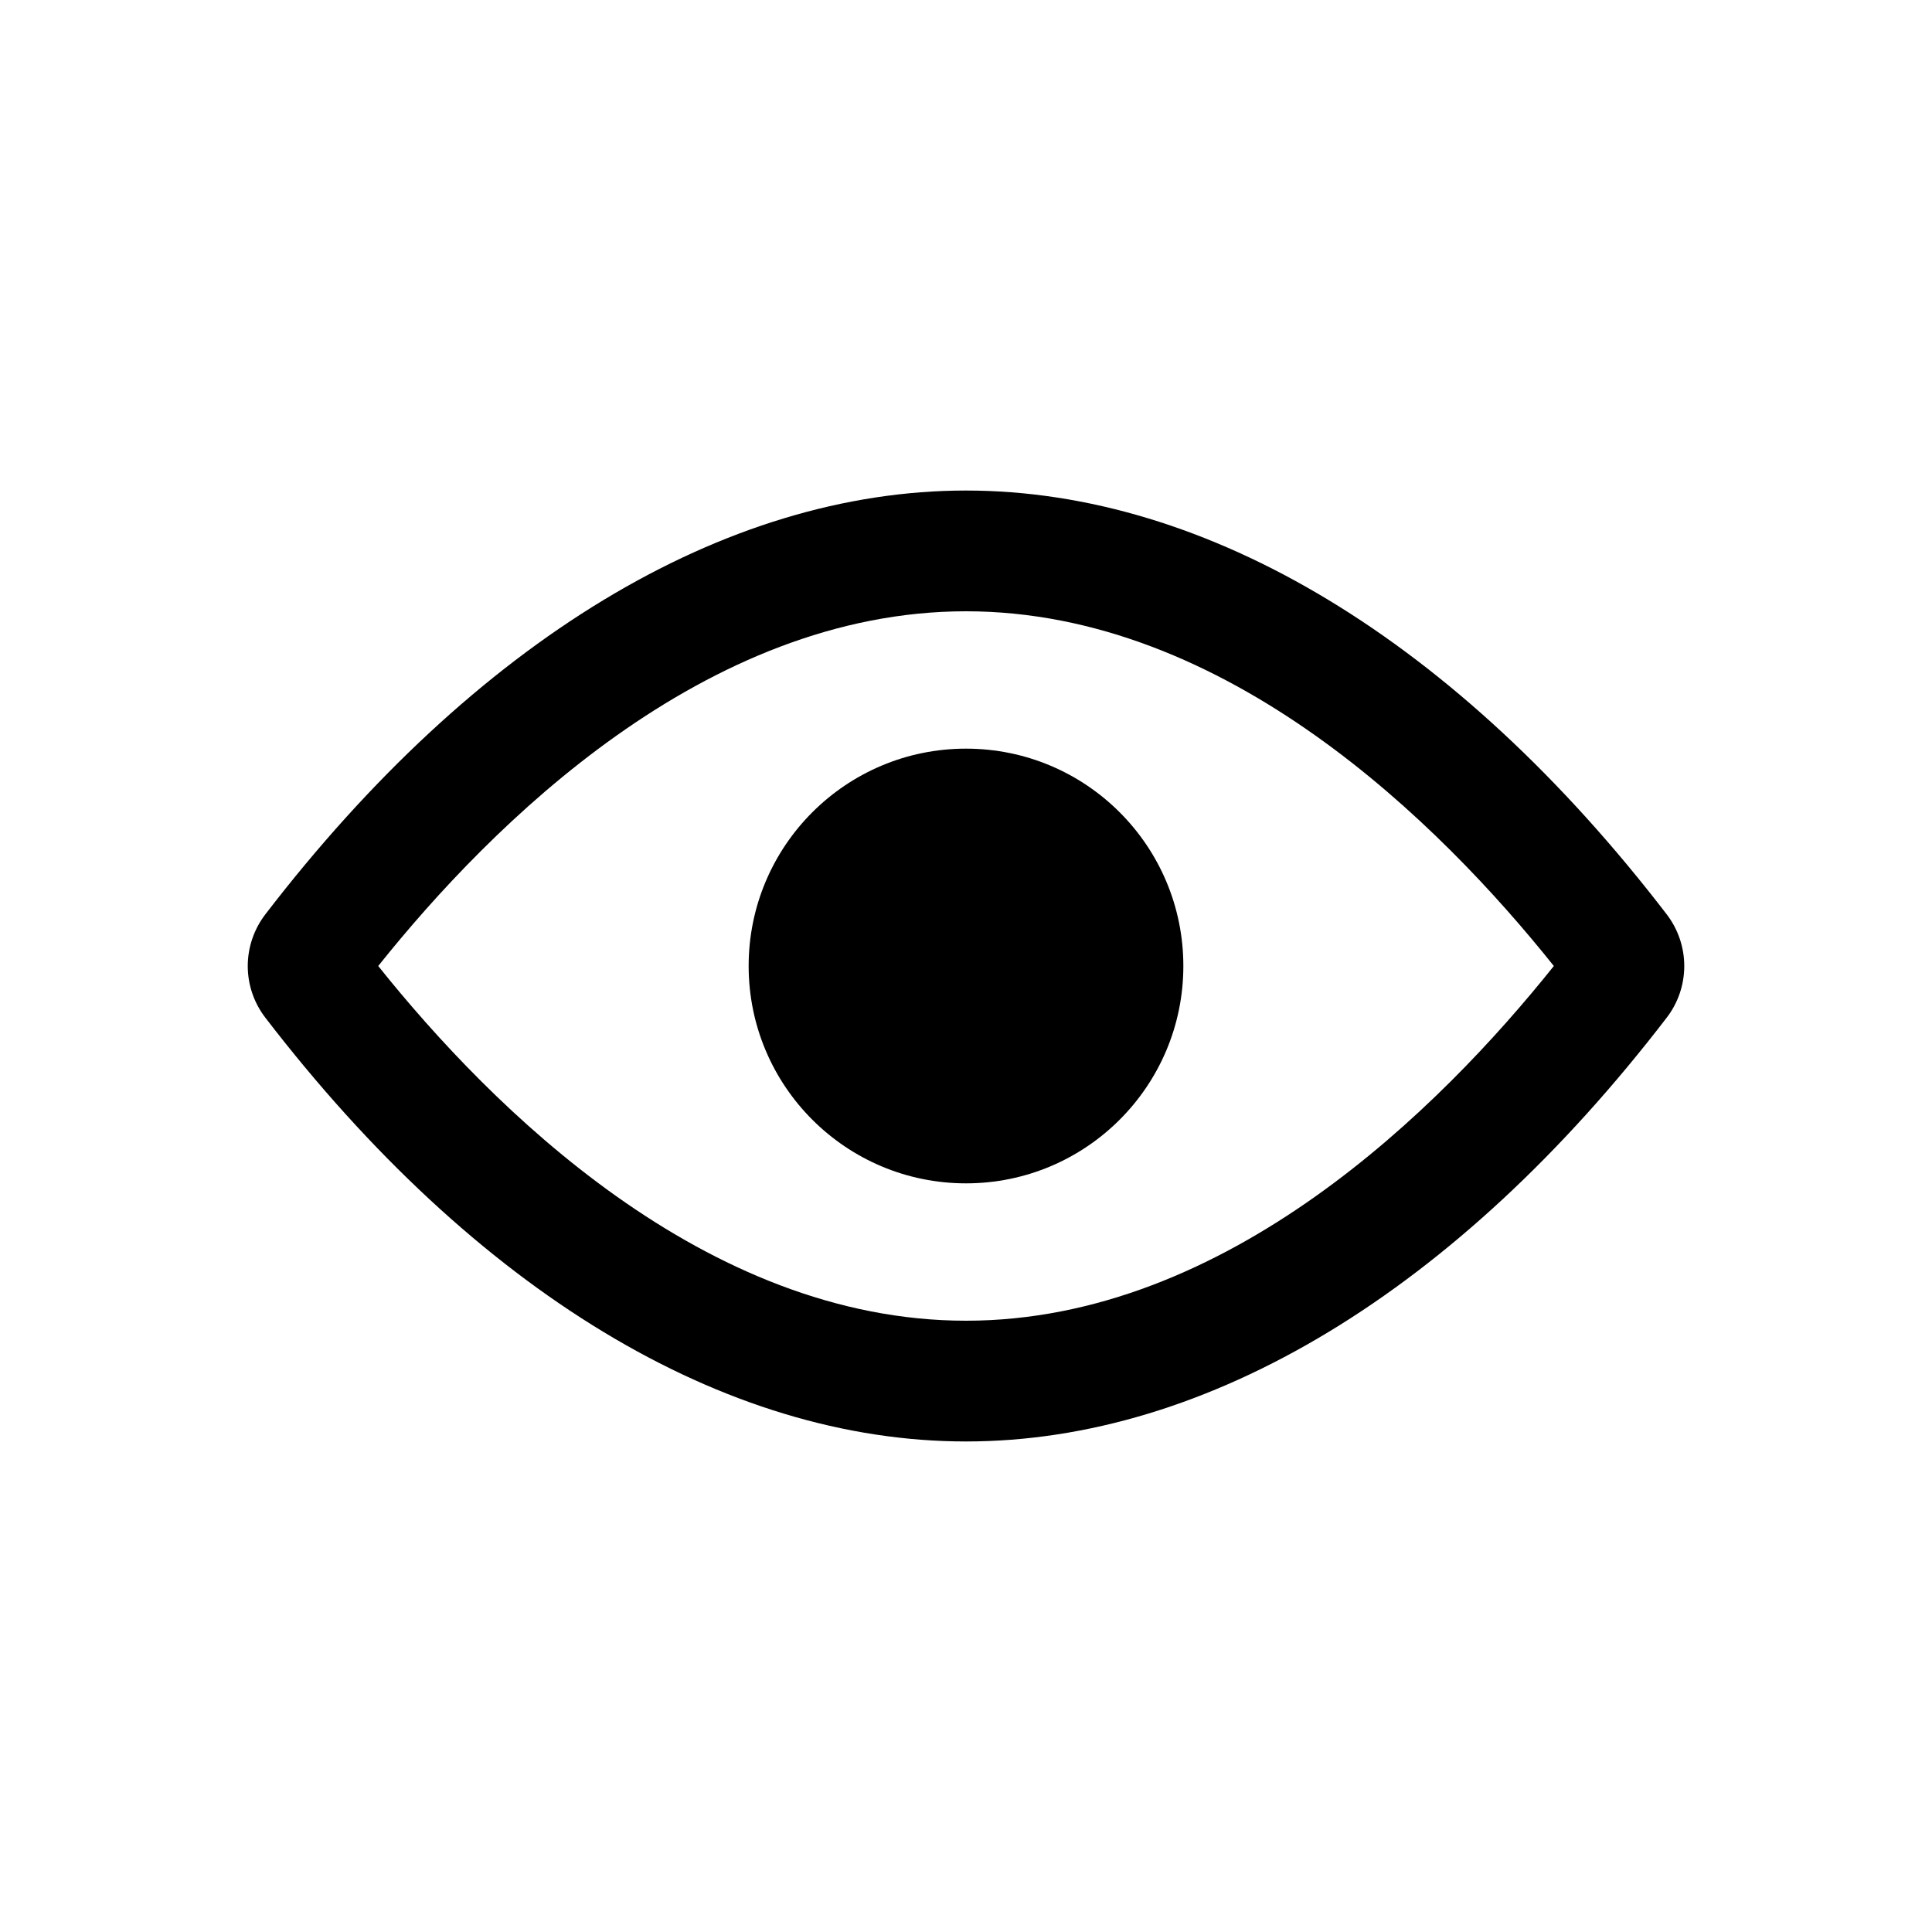 <svg width="30" height="30" viewBox="0 0 30 30" fill="none" xmlns="http://www.w3.org/2000/svg">
<path d="M15 22.383C11.243 22.383 7.379 20.046 4.12 15.802C3.943 15.572 3.847 15.29 3.847 14.999C3.848 14.709 3.944 14.427 4.121 14.197C7.379 9.954 11.243 7.617 15 7.617C18.758 7.617 22.622 9.954 25.88 14.197C26.057 14.428 26.153 14.71 26.153 15C26.153 15.291 26.057 15.573 25.88 15.803C22.622 20.046 18.758 22.383 15 22.383ZM5.873 15C7.634 17.203 10.949 20.508 15 20.508C19.052 20.508 22.367 17.203 24.128 15C22.367 12.796 19.051 9.492 15 9.492C10.949 9.492 7.633 12.796 5.873 15ZM24.393 15.339L24.394 15.34L24.393 15.339ZM5.606 14.659L5.607 14.661L5.606 14.659Z" fill="black"/>
<path d="M15 18.375C16.864 18.375 18.375 16.864 18.375 15C18.375 13.136 16.864 11.625 15 11.625C13.136 11.625 11.625 13.136 11.625 15C11.625 16.864 13.136 18.375 15 18.375Z" fill="black"/>
</svg>

